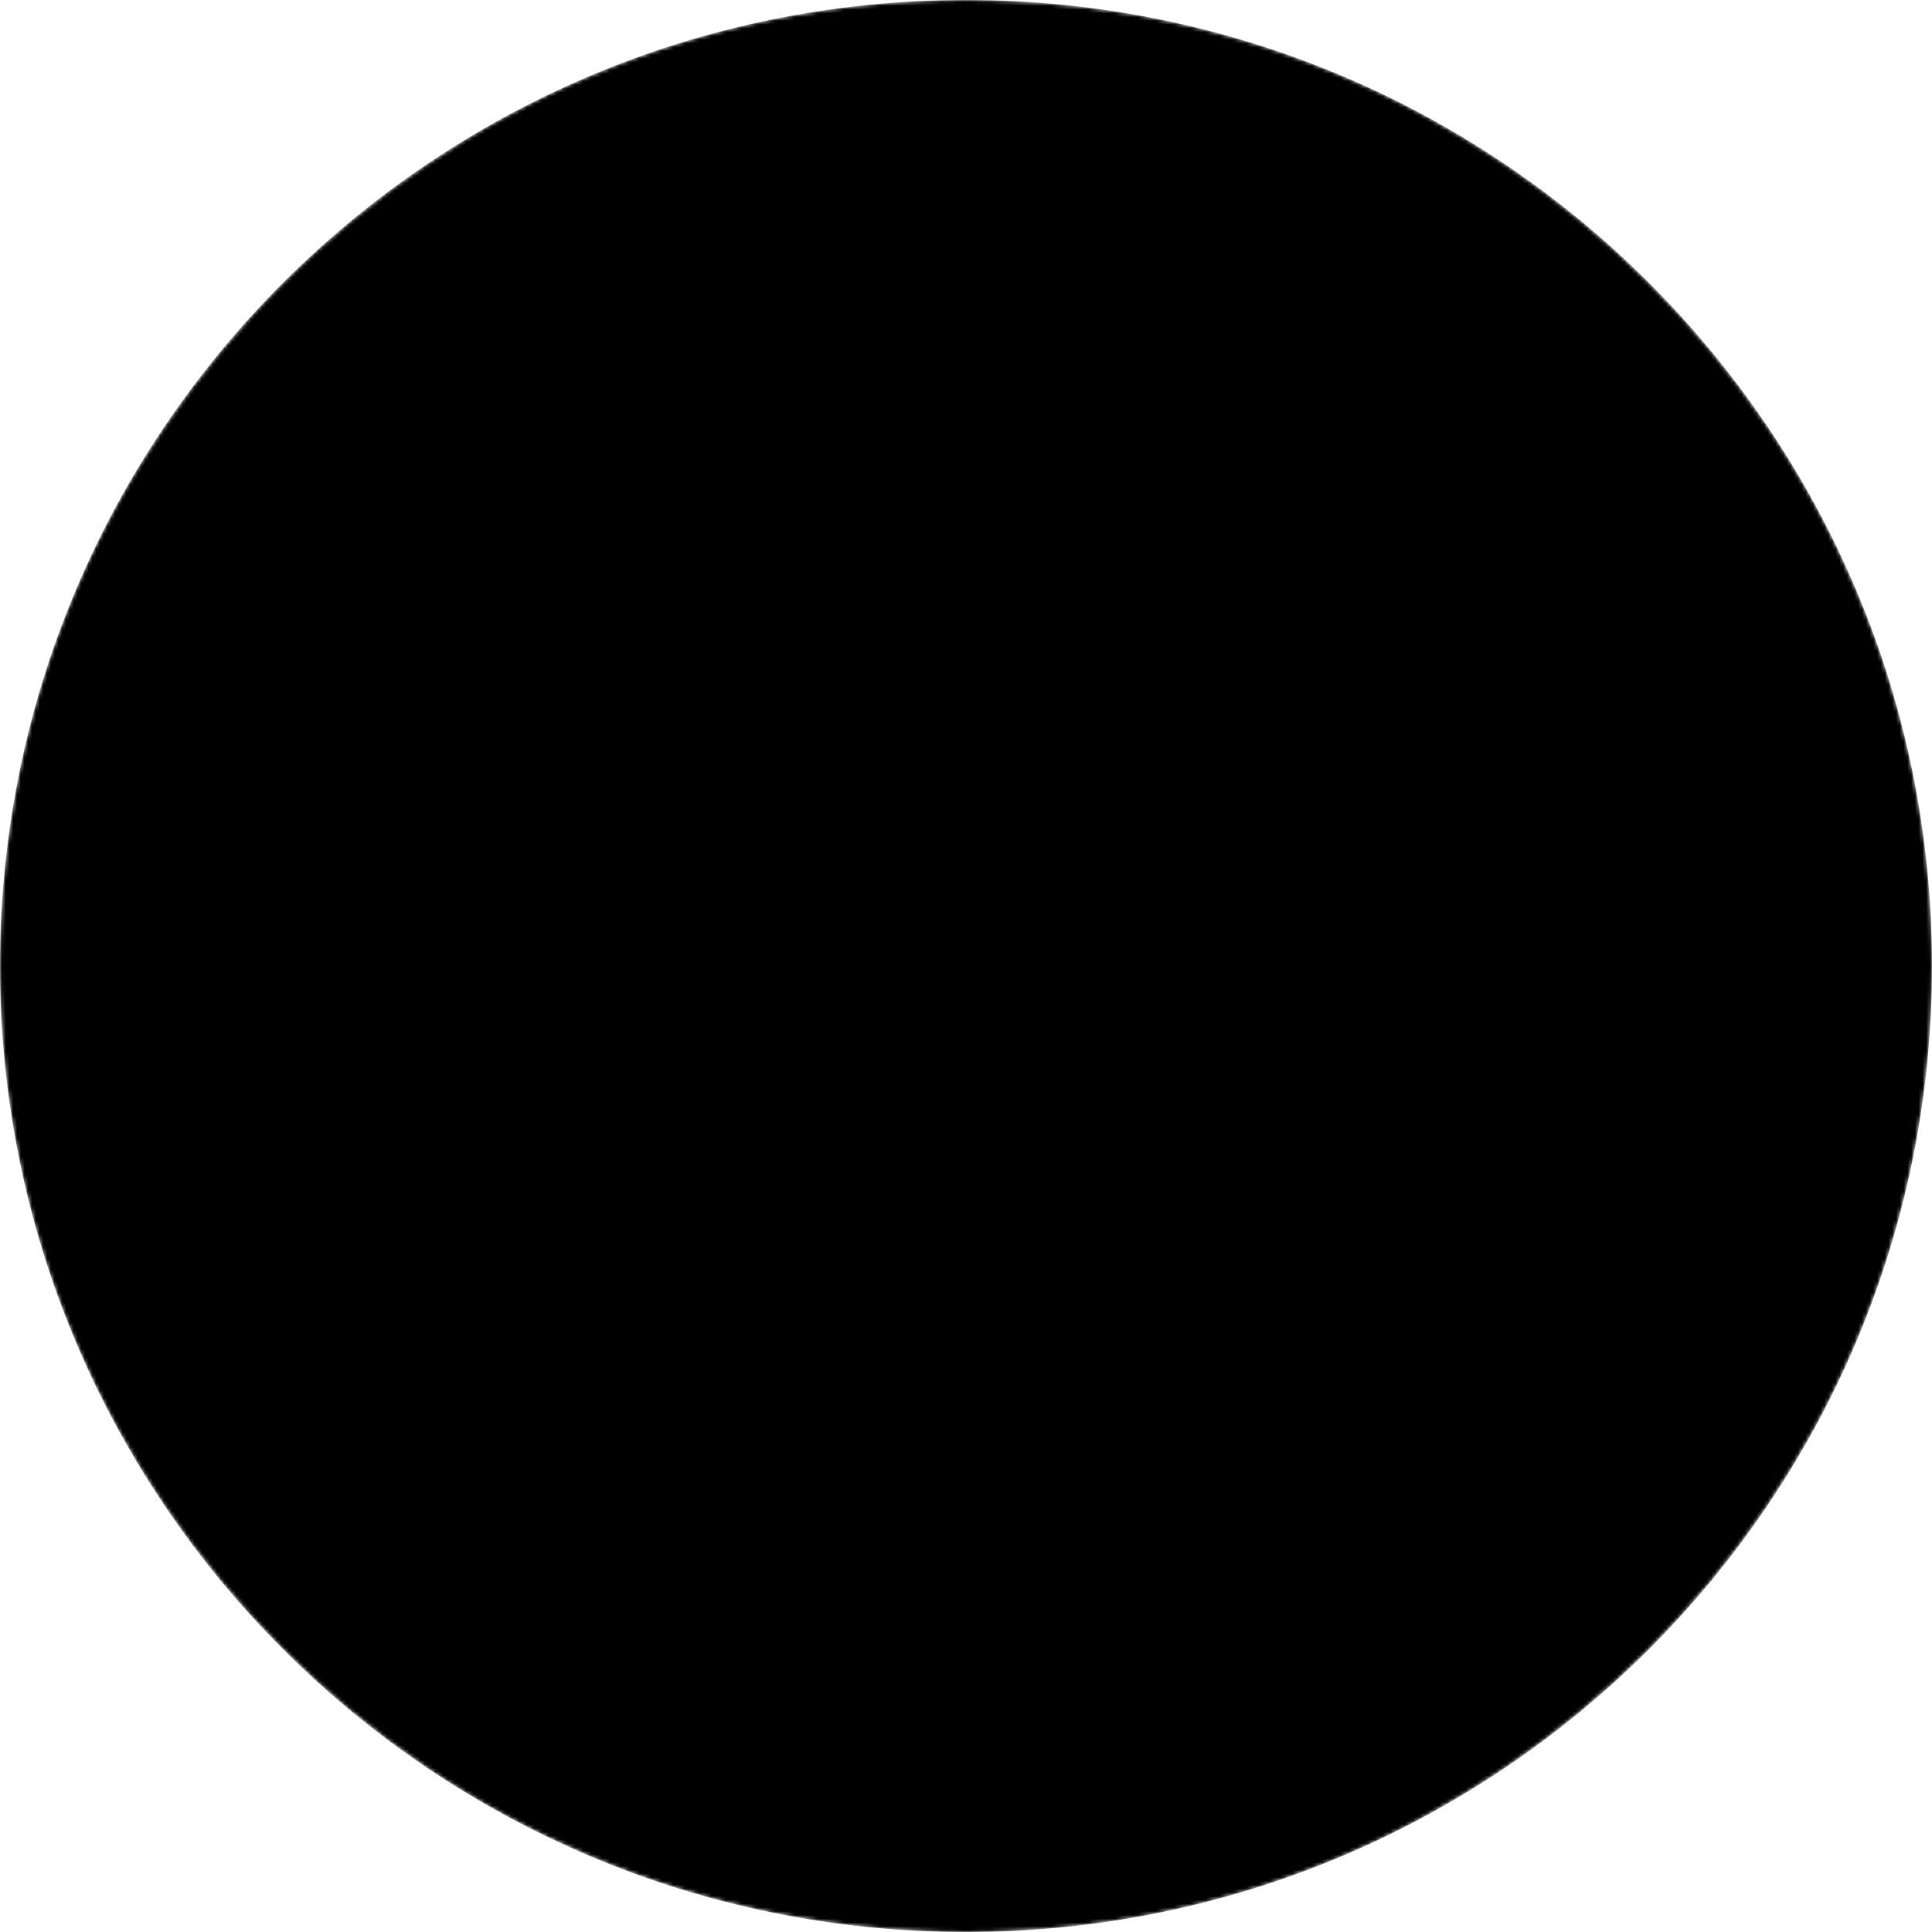 <svg xmlns="http://www.w3.org/2000/svg" width="512" height="512" viewBox="0 0 512 512" fill="none">
<defs>
<mask id="clanker-mask">
<path d="M512 256C512 397.385 397.385 512 256 512C114.615 512 0 397.385 0 256C0 114.615 114.615 0 256 0C397.385 0 512 114.615 512 256Z" fill="white"/>
<path d="M280.621 223.172H231.379V391.041H280.621V223.172Z" fill="black"/>
<path d="M383.207 120.958H333.966V391.041H383.207V120.958Z" fill="black"/>
<path d="M178.407 325.385H129.166V391.041H178.407V325.385Z" fill="black"/>
</mask>
</defs>
<path d="M512 256C512 397.385 397.385 512 256 512C114.615 512 0 397.385 0 256C0 114.615 114.615 0 256 0C397.385 0 512 114.615 512 256Z" fill="currentColor" mask="url(#clanker-mask)"/>
</svg>
